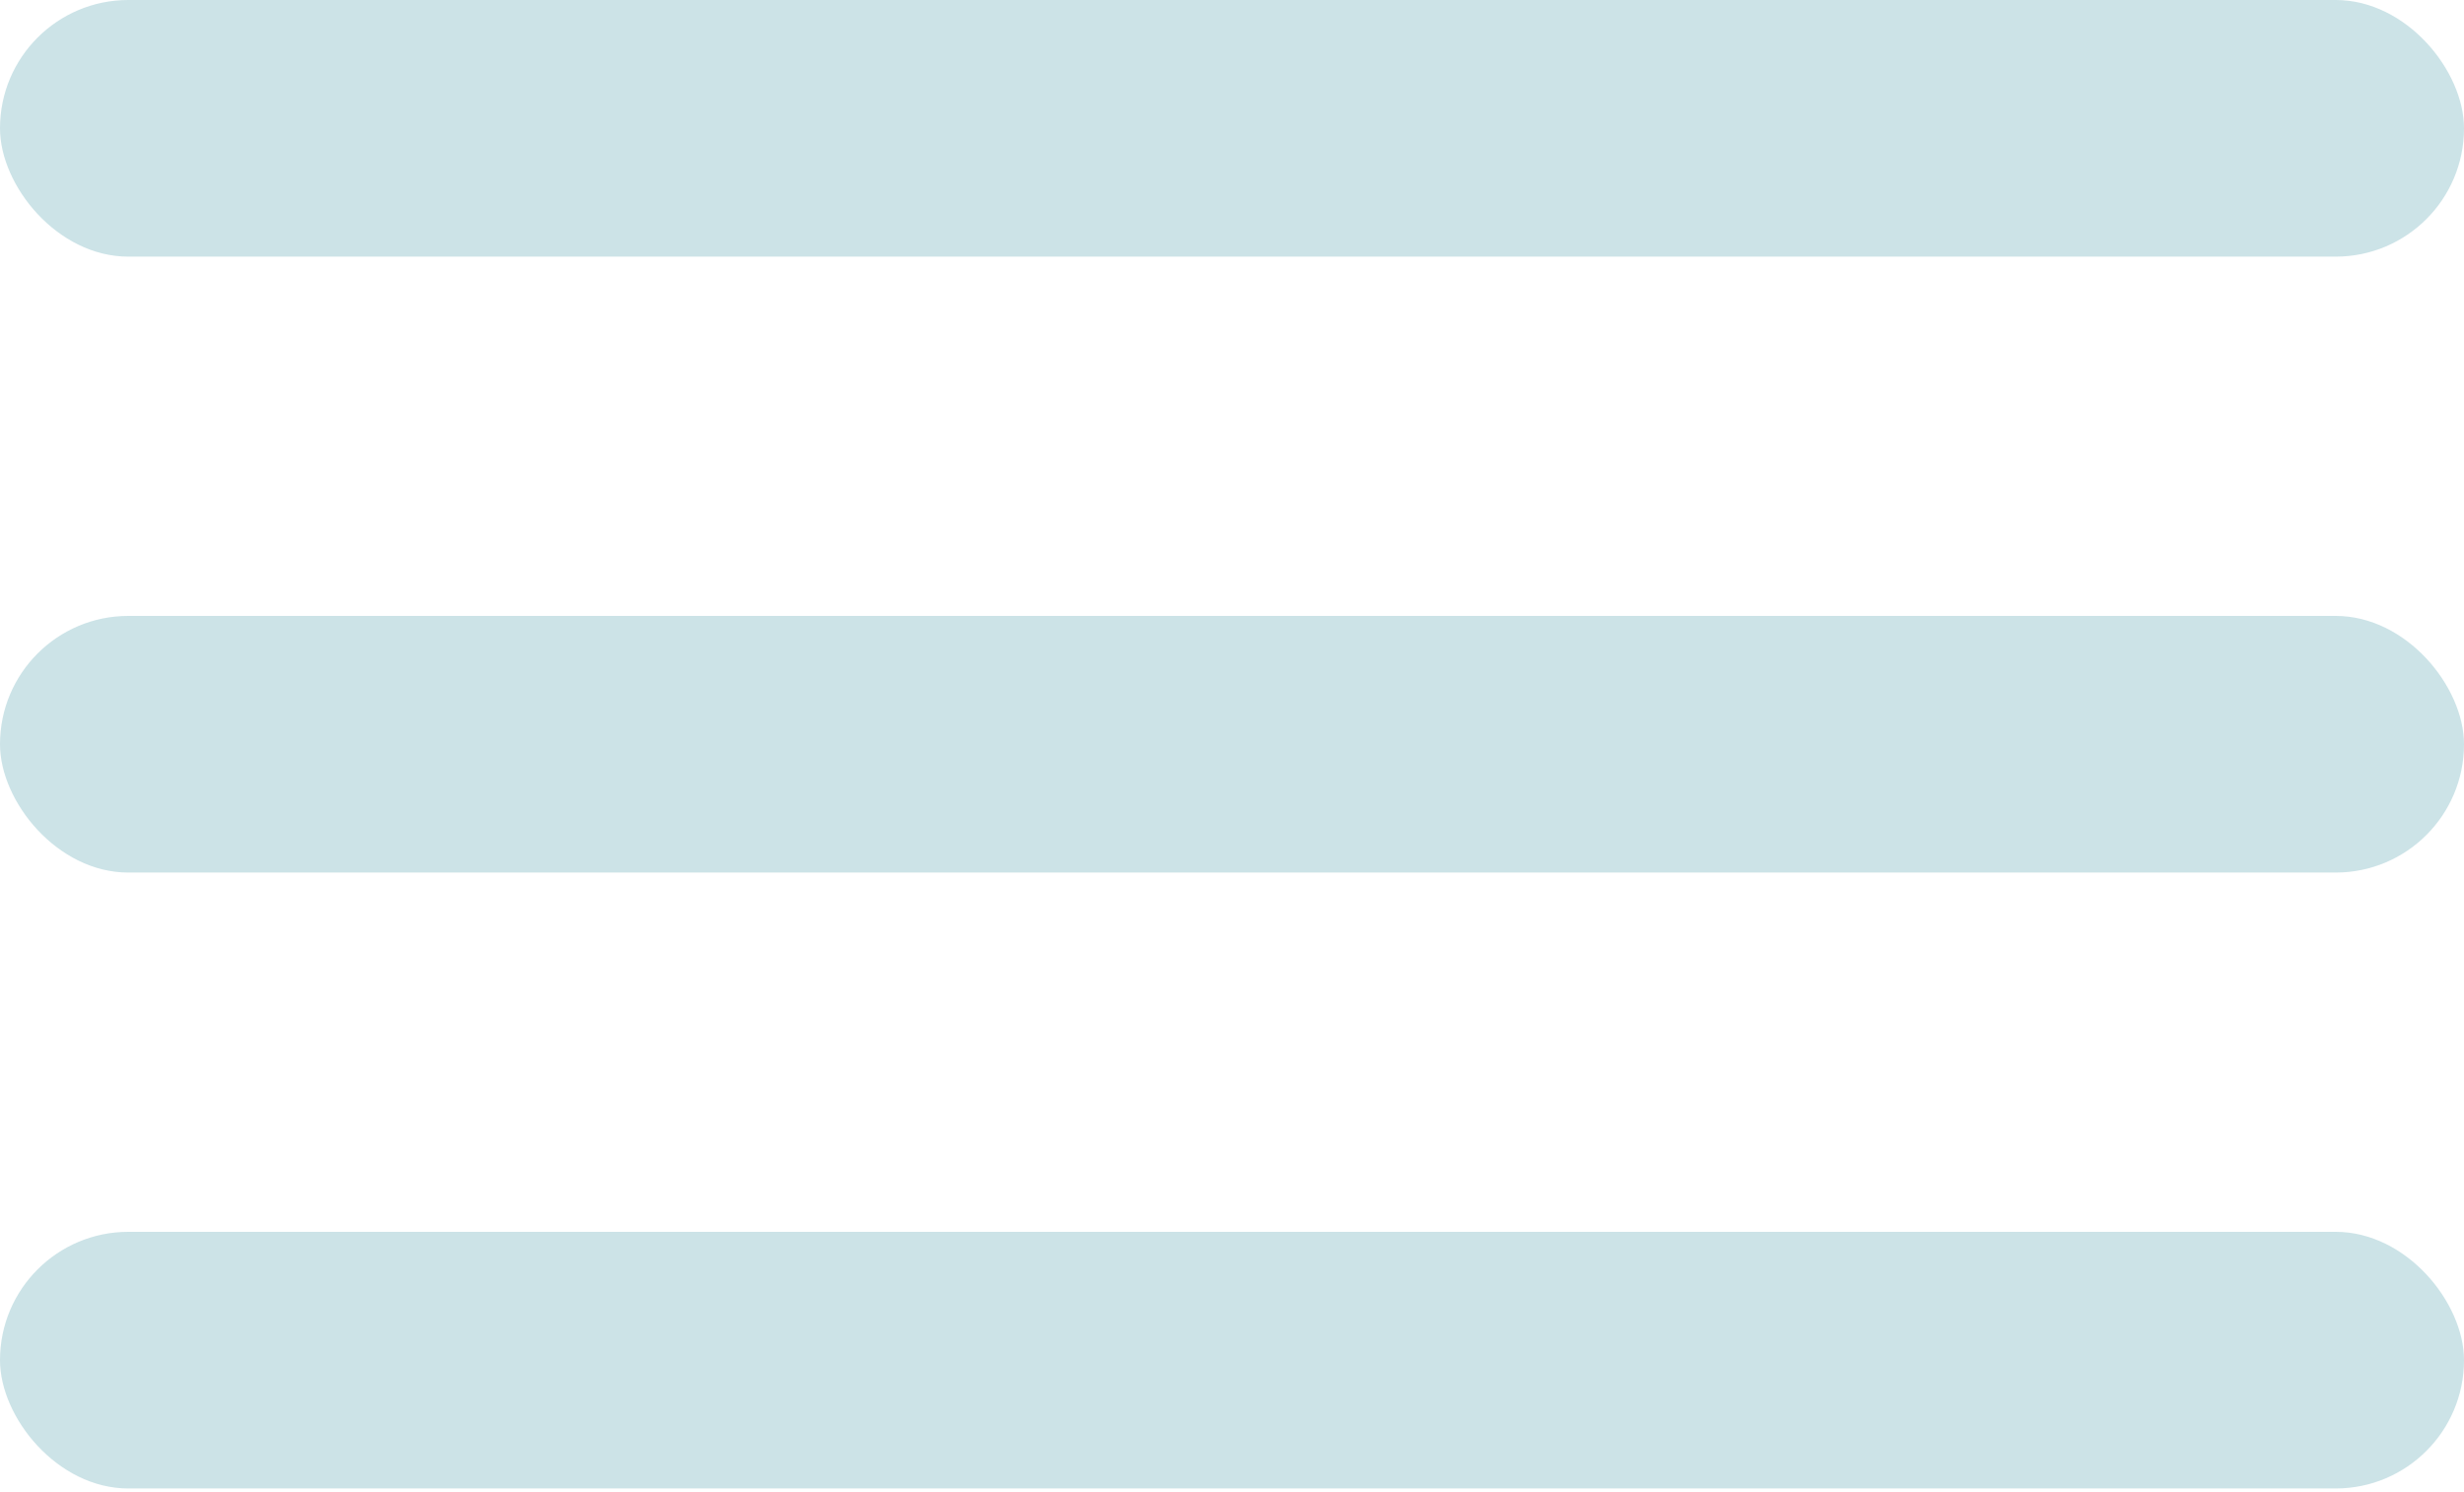 <svg width="71" height="43" viewBox="0 0 71 43" fill="none" xmlns="http://www.w3.org/2000/svg">
<rect width="71" height="7.396" rx="3.698" fill="#CCE3E7"/>
<rect y="17.75" width="71" height="7.396" rx="3.698" fill="#CCE3E7"/>
<rect y="35.5" width="71" height="7.396" rx="3.698" fill="#CCE3E7"/>
</svg>

